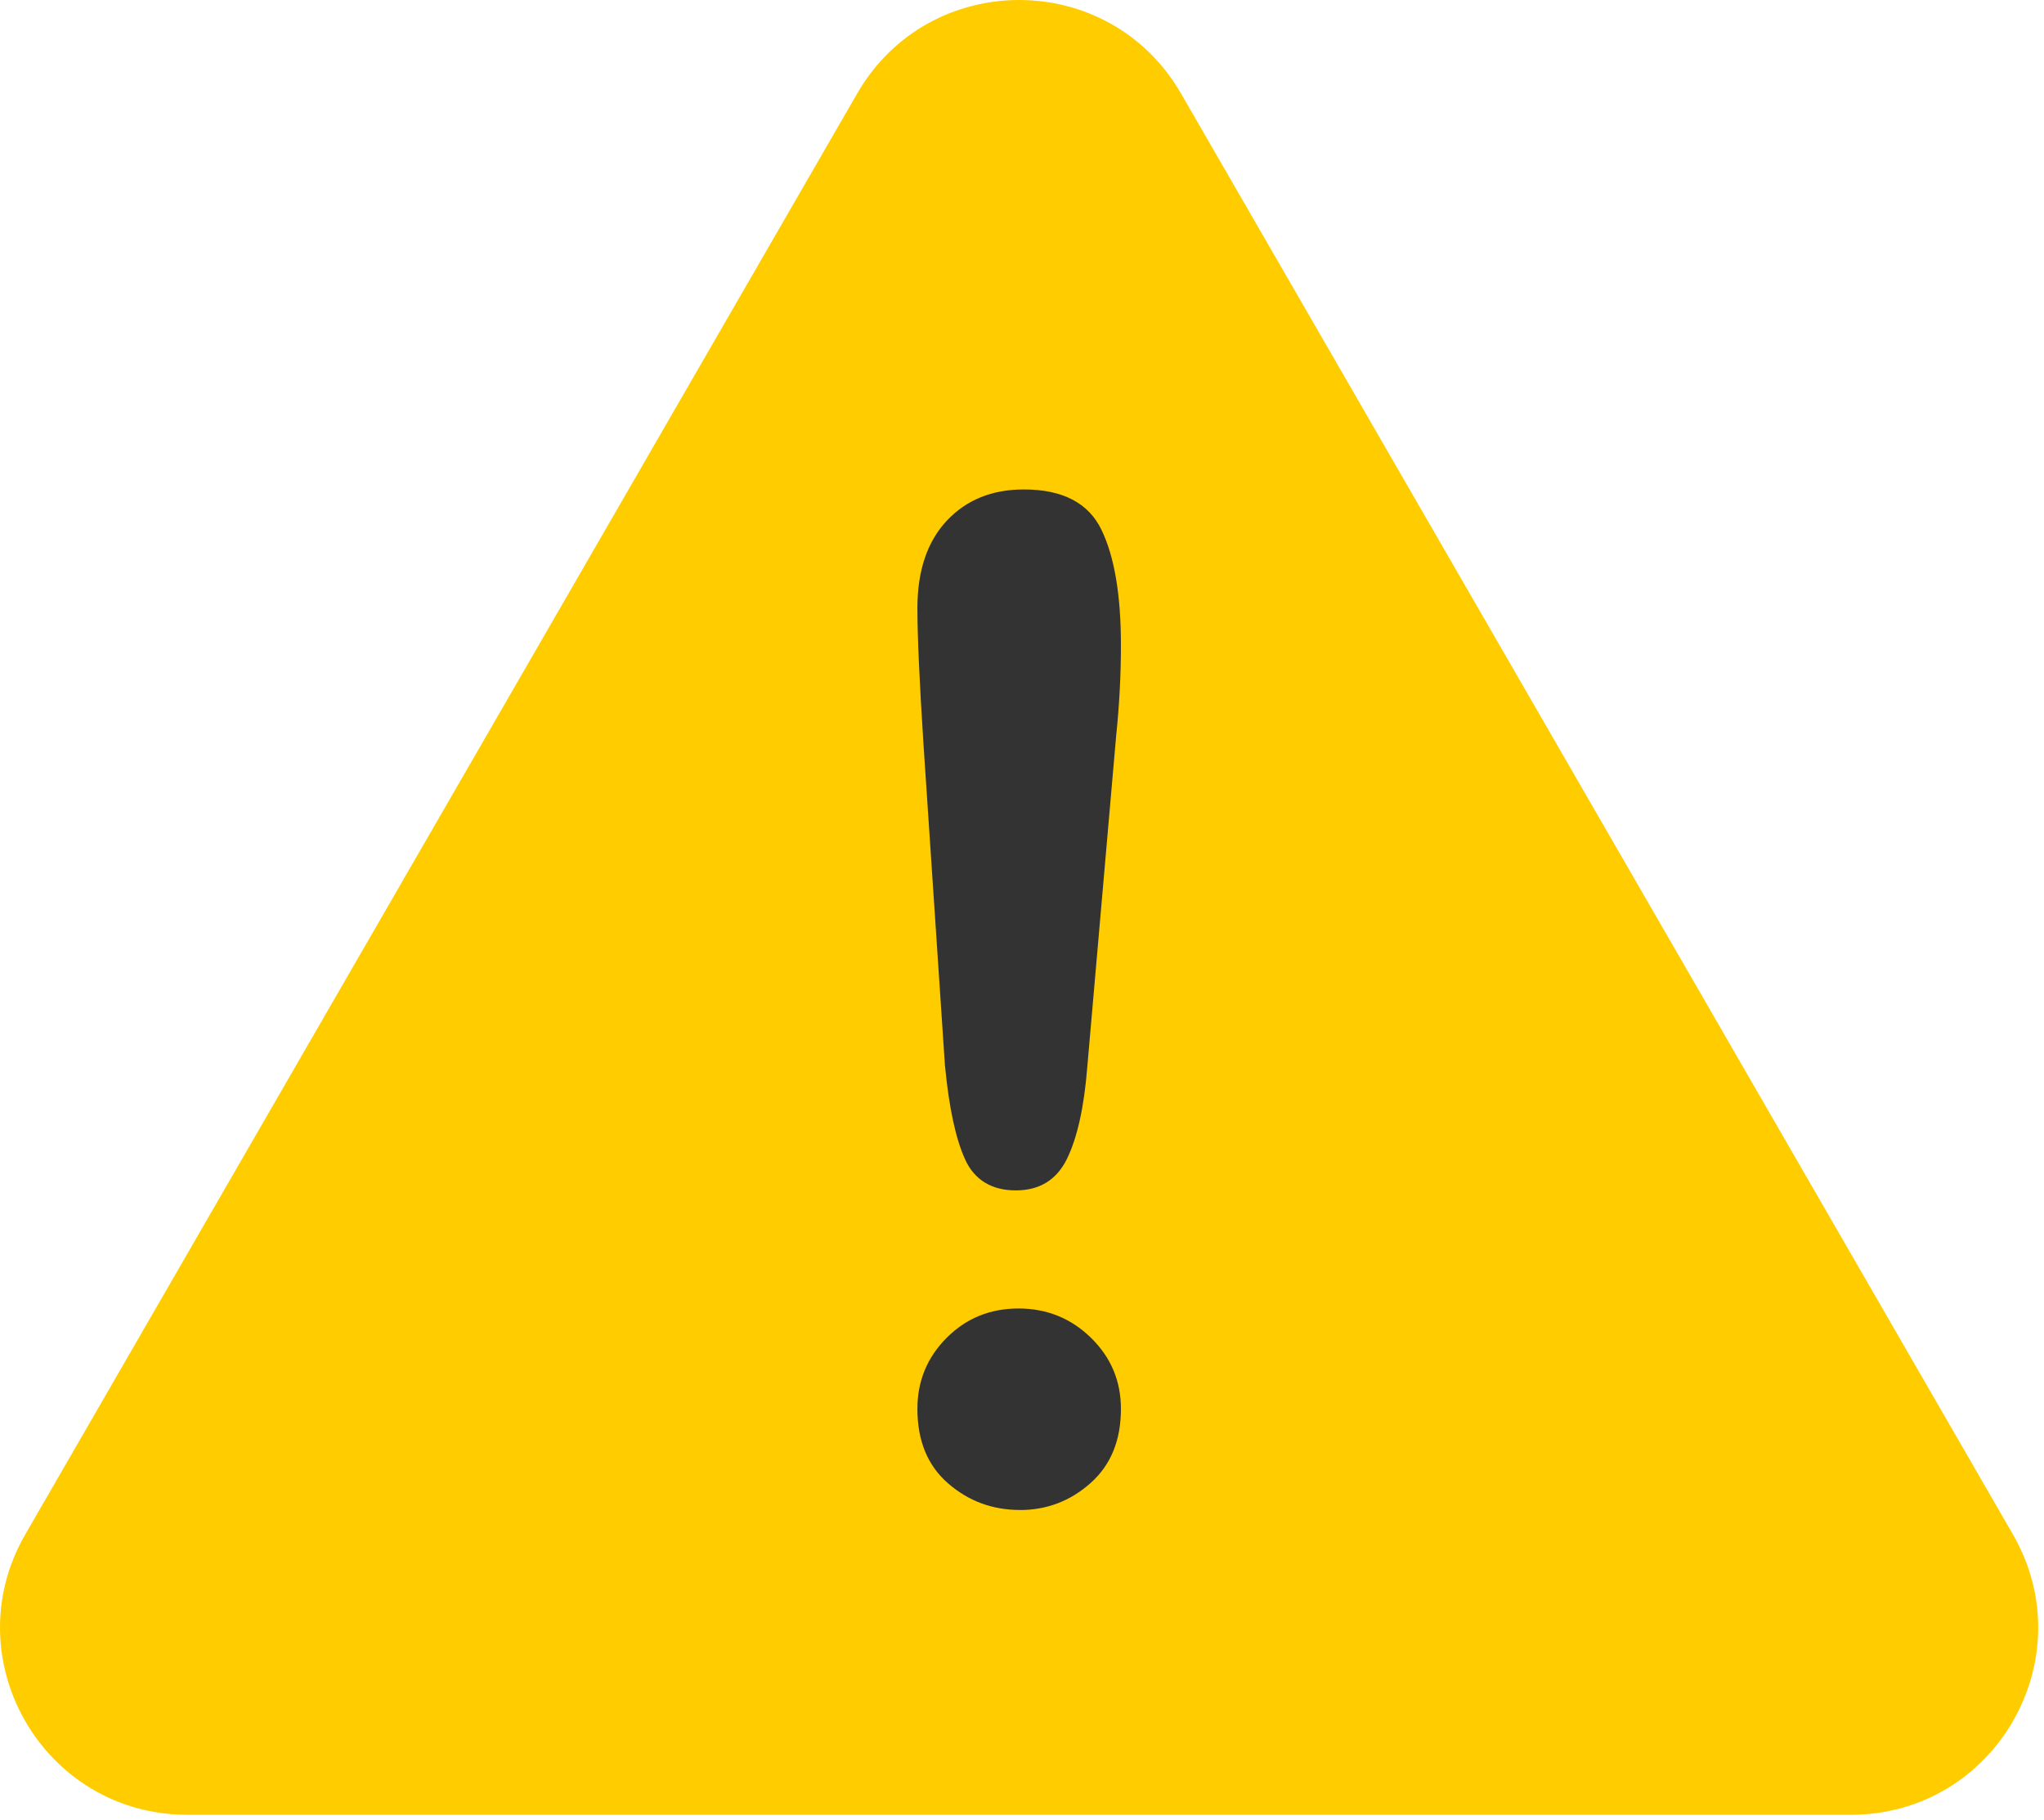 <svg width="328" height="292" viewBox="0 0 328 292" fill="none" xmlns="http://www.w3.org/2000/svg">
<path d="M137.555 15L4.065 246.21C-7.485 266.21 6.955 291.21 30.045 291.21H297.025C320.115 291.21 334.555 266.21 323.005 246.21L189.515 15C177.965 -5 149.105 -5 137.555 15Z" fill="#FFCC00"/>
<path d="M151.645 171.13L148.185 119.32C147.535 109.23 147.215 101.98 147.215 97.58C147.215 91.6 148.785 86.93 151.915 83.57C155.055 80.22 159.175 78.54 164.295 78.54C170.495 78.54 174.645 80.69 176.735 84.98C178.825 89.27 179.875 95.45 179.875 103.53C179.875 108.29 179.625 113.12 179.115 118.02L174.465 171.34C173.955 177.69 172.875 182.55 171.225 185.94C169.565 189.33 166.825 191.02 163.005 191.02C159.185 191.02 156.405 189.38 154.895 186.1C153.385 182.82 152.295 177.83 151.655 171.12L151.645 171.13ZM163.655 242.3C159.255 242.3 155.415 240.88 152.135 238.03C148.855 235.18 147.215 231.2 147.215 226.08C147.215 221.61 148.785 217.81 151.915 214.67C155.045 211.53 158.895 209.97 163.435 209.97C167.975 209.97 171.855 211.54 175.065 214.67C178.275 217.81 179.875 221.61 179.875 226.08C179.875 231.13 178.255 235.09 175.005 237.98C171.755 240.87 167.975 242.31 163.645 242.31L163.655 242.3Z" fill="#333333"/>
</svg>
